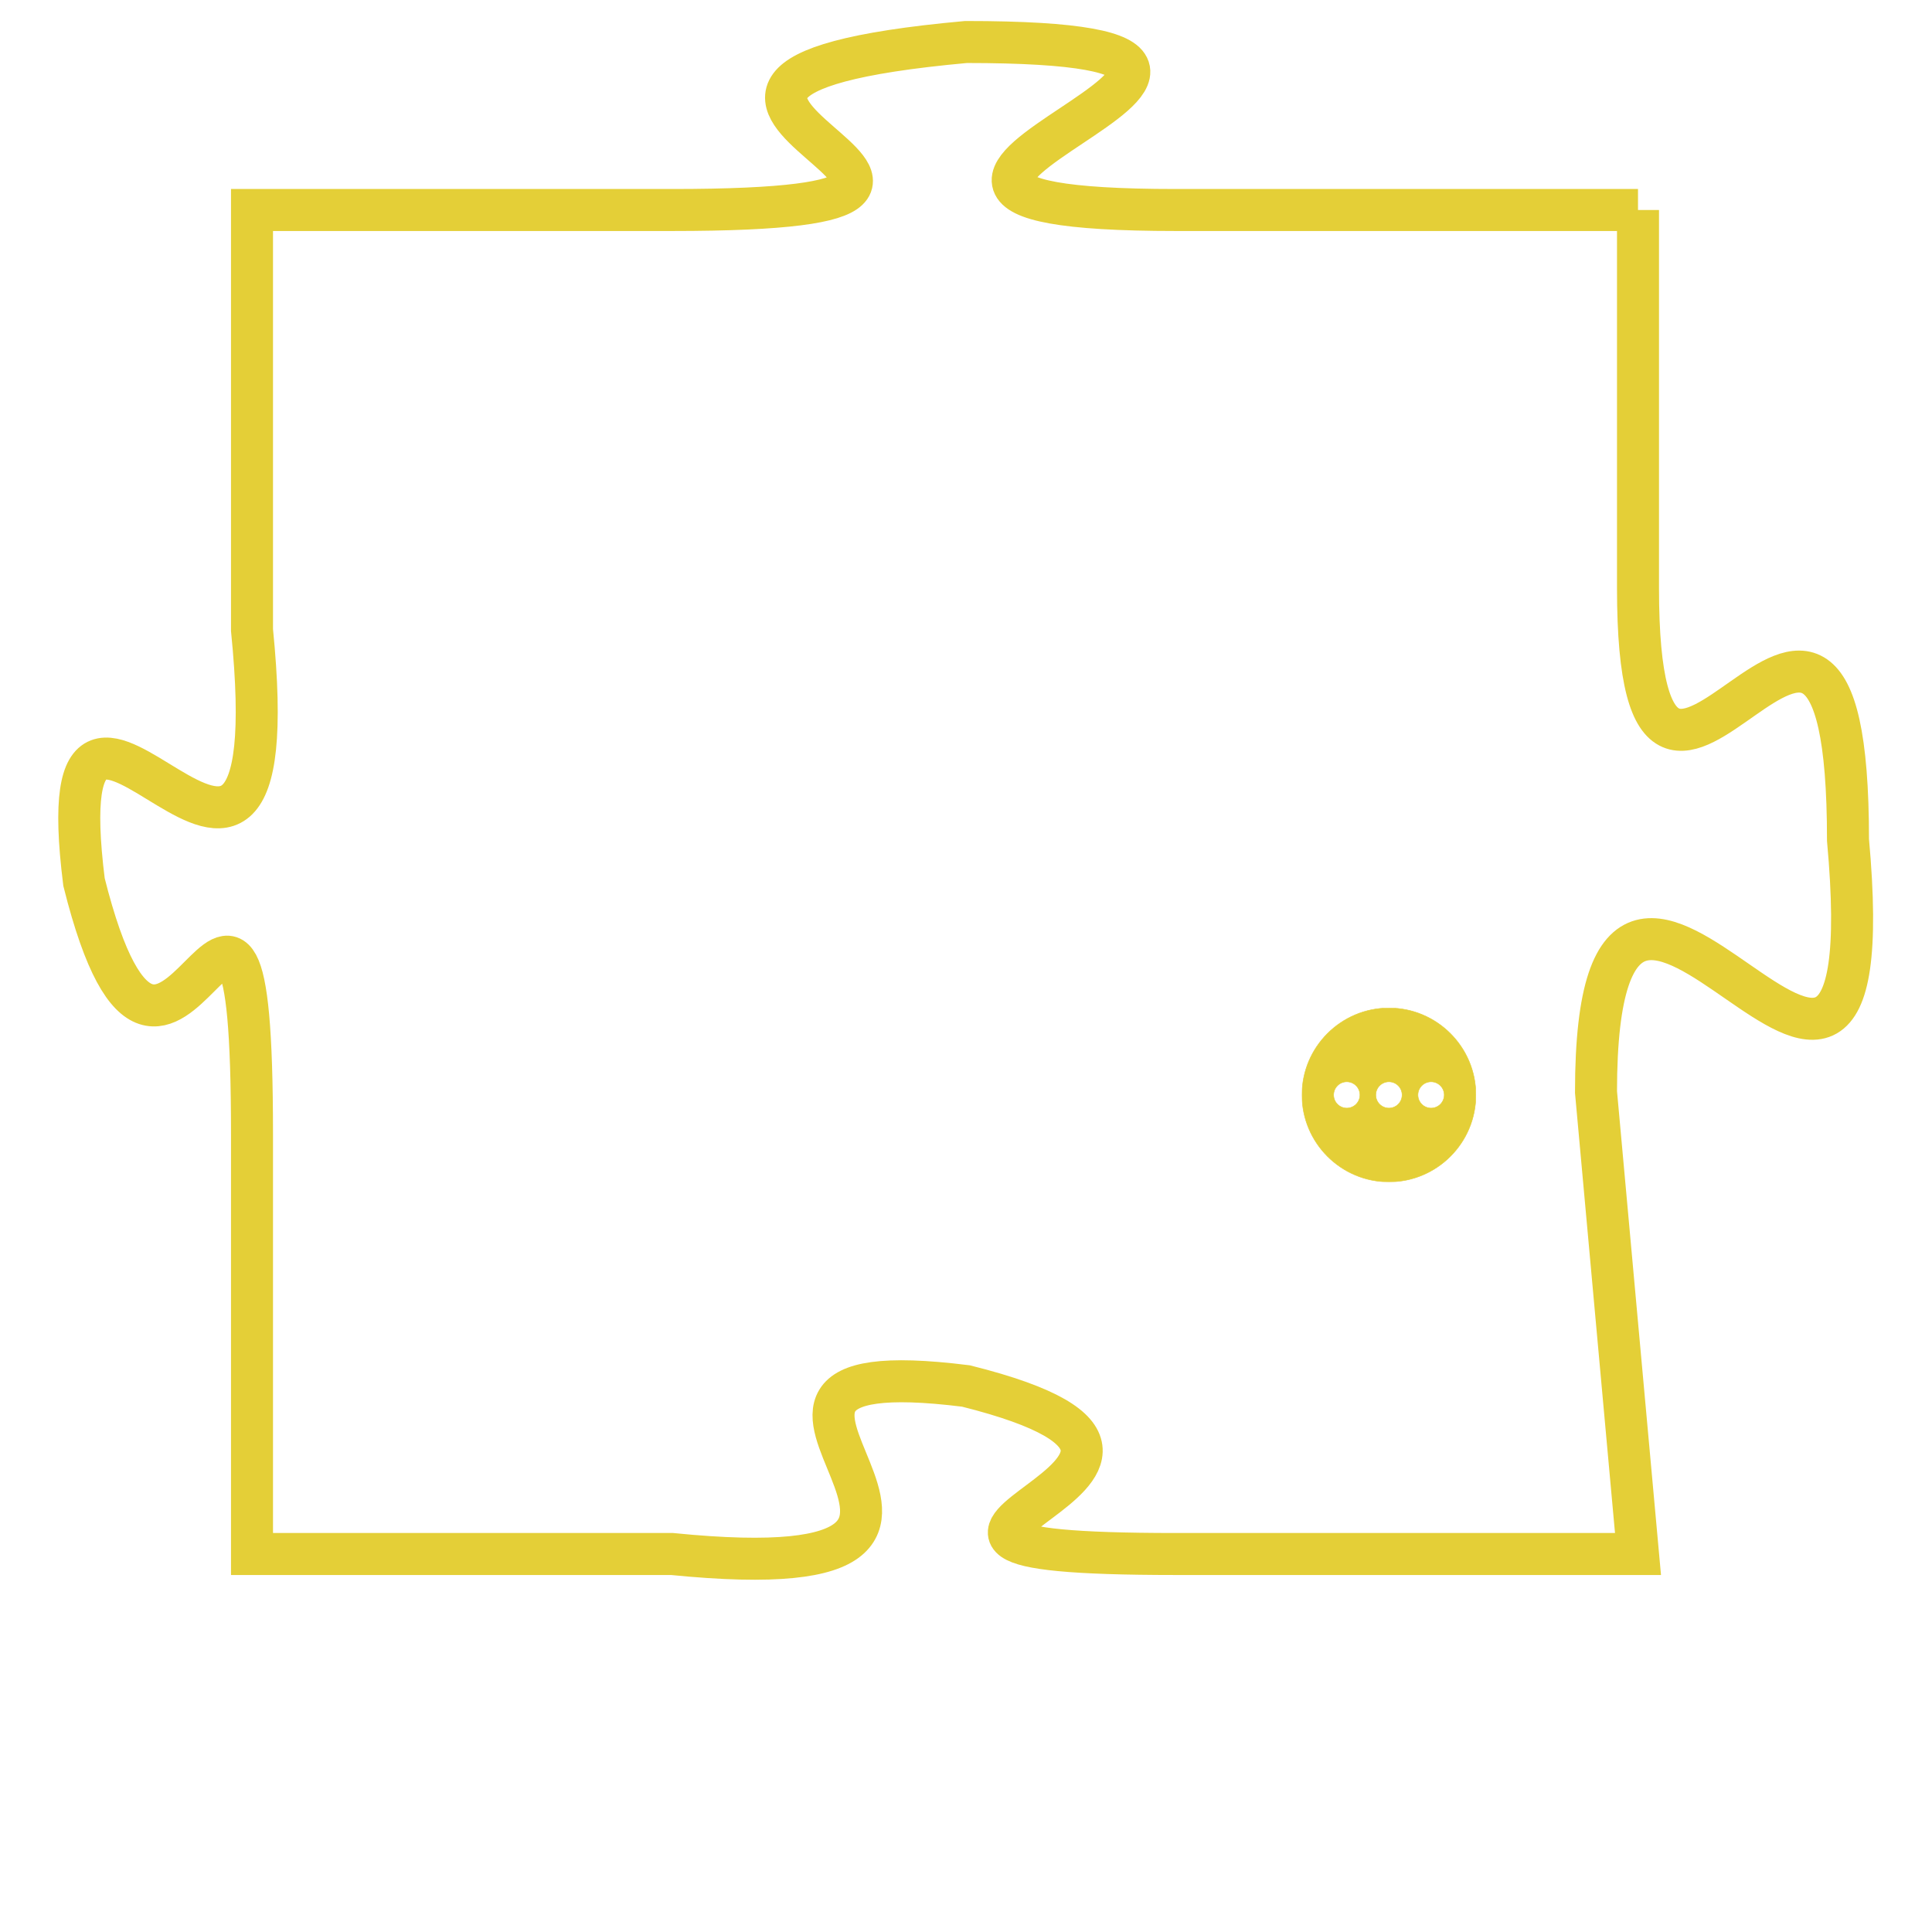 <svg version="1.1" xmlns="http://www.w3.org/2000/svg" xmlns:xlink="http://www.w3.org/1999/xlink" fill="transparent" x="0" y="0" width="350" height="350" preserveAspectRatio="xMinYMin slice"><style type="text/css">.links{fill:transparent;stroke: #E4CF37;}.links:hover{fill:#63D272; opacity:0.4;}</style><defs><g id="allt"><path id="t5917" d="M2244,1440 L2233,1440 C2222,1440 2239,1436 2228,1436 C2217,1437 2232,1440 2221,1440 L2211,1440 2211,1440 L2211,1450 C2212,1460 2206,1448 2207,1456 C2209,1464 2211,1452 2211,1462 L2211,1472 2211,1472 L2221,1472 C2231,1473 2220,1467 2228,1468 C2236,1470 2223,1472 2233,1472 L2244,1472 2244,1472 L2243,1461 C2243,1451 2250,1466 2249,1455 C2249,1445 2244,1458 2244,1449 L2244,1440"/></g><clipPath id="c" clipRule="evenodd" fill="transparent"><use href="#t5917"/></clipPath></defs><svg viewBox="2205 1435 46 39" preserveAspectRatio="xMinYMin meet"><svg width="4380" height="2430"><g><image crossorigin="anonymous" x="0" y="0" href="https://nftpuzzle.license-token.com/assets/completepuzzle.svg" width="100%" height="100%" /><g class="links"><use href="#t5917"/></g></g></svg><svg x="2236" y="1459" height="9%" width="9%" viewBox="0 0 330 330"><g><a xlink:href="https://nftpuzzle.license-token.com/" class="links"><title>See the most innovative NFT based token software licensing project</title><path fill="#E4CF37" id="more" d="M165,0C74.019,0,0,74.019,0,165s74.019,165,165,165s165-74.019,165-165S255.981,0,165,0z M85,190 c-13.785,0-25-11.215-25-25s11.215-25,25-25s25,11.215,25,25S98.785,190,85,190z M165,190c-13.785,0-25-11.215-25-25 s11.215-25,25-25s25,11.215,25,25S178.785,190,165,190z M245,190c-13.785,0-25-11.215-25-25s11.215-25,25-25 c13.785,0,25,11.215,25,25S258.785,190,245,190z"></path></a></g></svg></svg></svg>